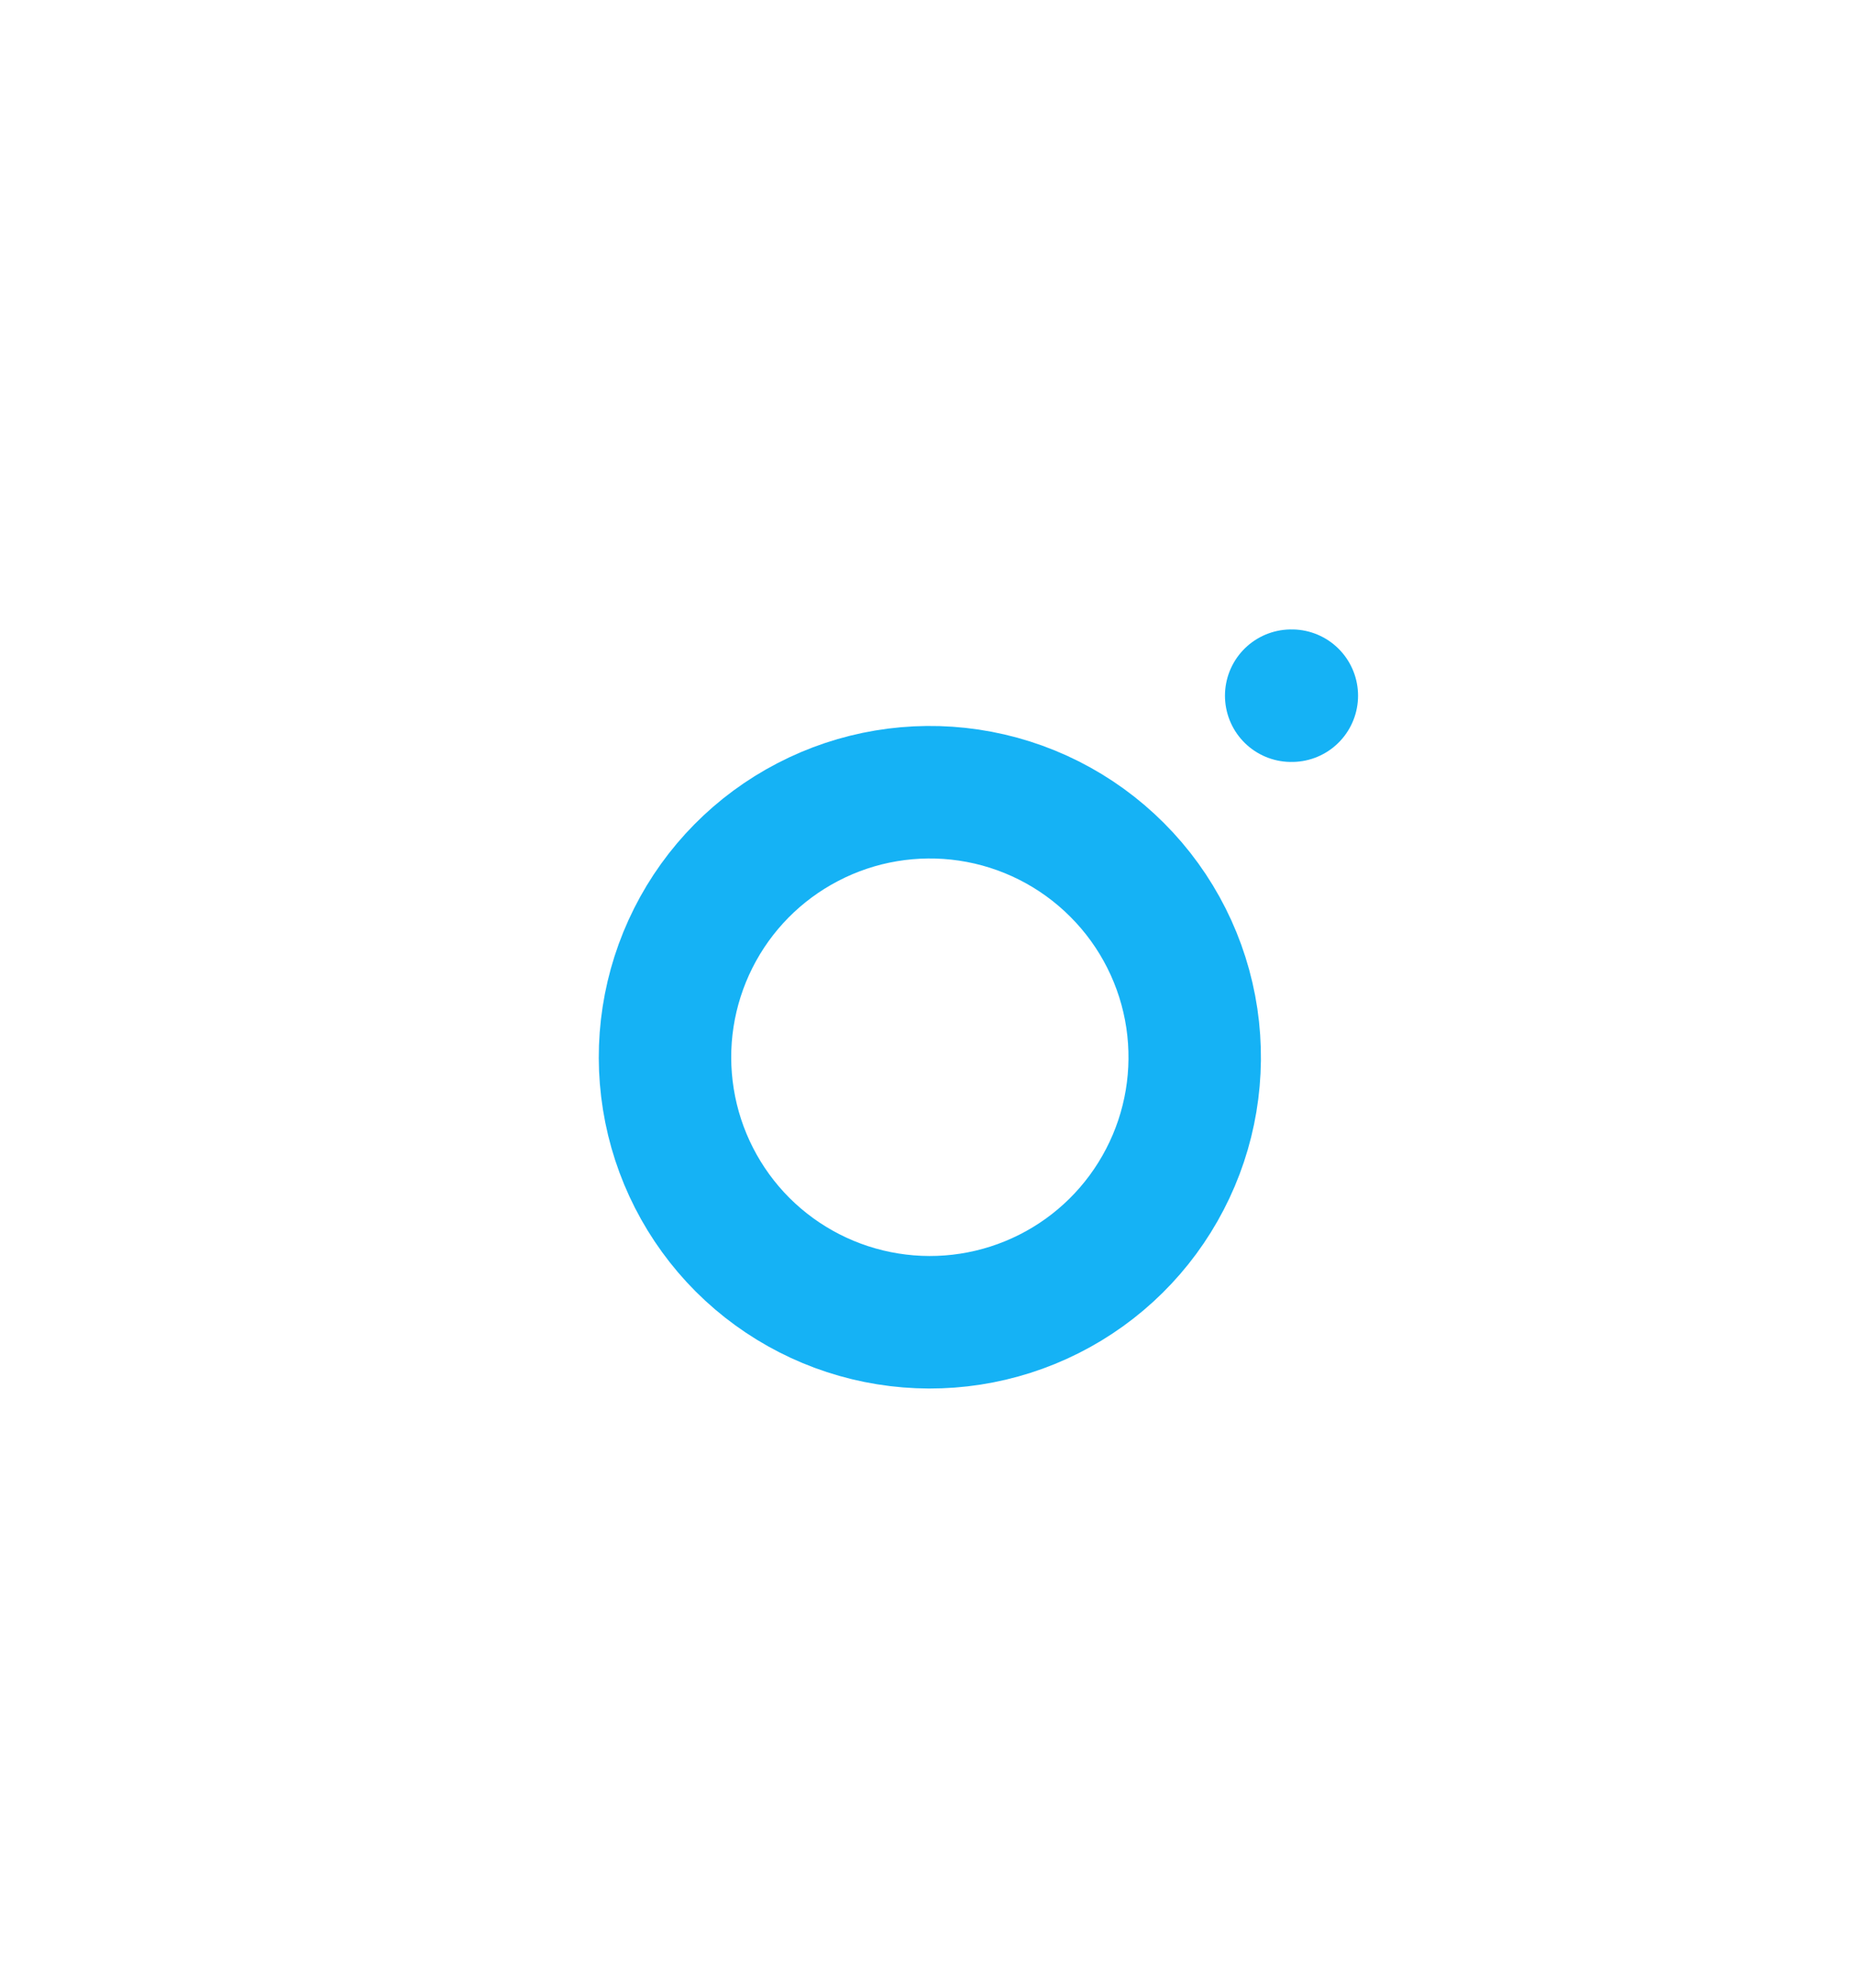 <svg width="28" height="30" viewBox="0 0 28 30" fill="none" xmlns="http://www.w3.org/2000/svg">
<g filter="url(#filter0_d_100_43)">
<path d="M19 2H9C6.239 2 4 4.239 4 7V17C4 19.761 6.239 22 9 22H19C21.761 22 24 19.761 24 17V7C24 4.239 21.761 2 19 2Z" fill="white"/>
<path d="M18 11.37C18.123 12.203 17.981 13.053 17.593 13.799C17.206 14.546 16.593 15.152 15.841 15.53C15.09 15.908 14.238 16.04 13.408 15.906C12.577 15.773 11.809 15.38 11.214 14.786C10.62 14.191 10.227 13.423 10.094 12.592C9.96 11.762 10.092 10.91 10.47 10.159C10.848 9.407 11.454 8.794 12.201 8.407C12.947 8.019 13.797 7.877 14.63 8C15.479 8.126 16.265 8.522 16.871 9.129C17.478 9.735 17.874 10.521 18 11.37Z" stroke="#15B2F5" stroke-width="2" stroke-linecap="round" stroke-linejoin="round"/>
<path d="M19.5 6.5H19.51" stroke="#15B2F5" stroke-width="2" stroke-linecap="round" stroke-linejoin="round"/>
</g>
<defs>
<filter id="filter0_d_100_43" x="-2" y="0" width="32" height="32" filterUnits="userSpaceOnUse" color-interpolation-filters="sRGB">
<feFlood flood-opacity="0" result="BackgroundImageFix"/>
<feColorMatrix in="SourceAlpha" type="matrix" values="0 0 0 0 0 0 0 0 0 0 0 0 0 0 0 0 0 0 127 0" result="hardAlpha"/>
<feOffset dy="4"/>
<feGaussianBlur stdDeviation="2"/>
<feComposite in2="hardAlpha" operator="out"/>
<feColorMatrix type="matrix" values="0 0 0 0 0 0 0 0 0 0 0 0 0 0 0 0 0 0 0.25 0"/>
<feBlend mode="normal" in2="BackgroundImageFix" result="effect1_dropShadow_100_43"/>
<feBlend mode="normal" in="SourceGraphic" in2="effect1_dropShadow_100_43" result="shape"/>
</filter>
</defs>
</svg>

